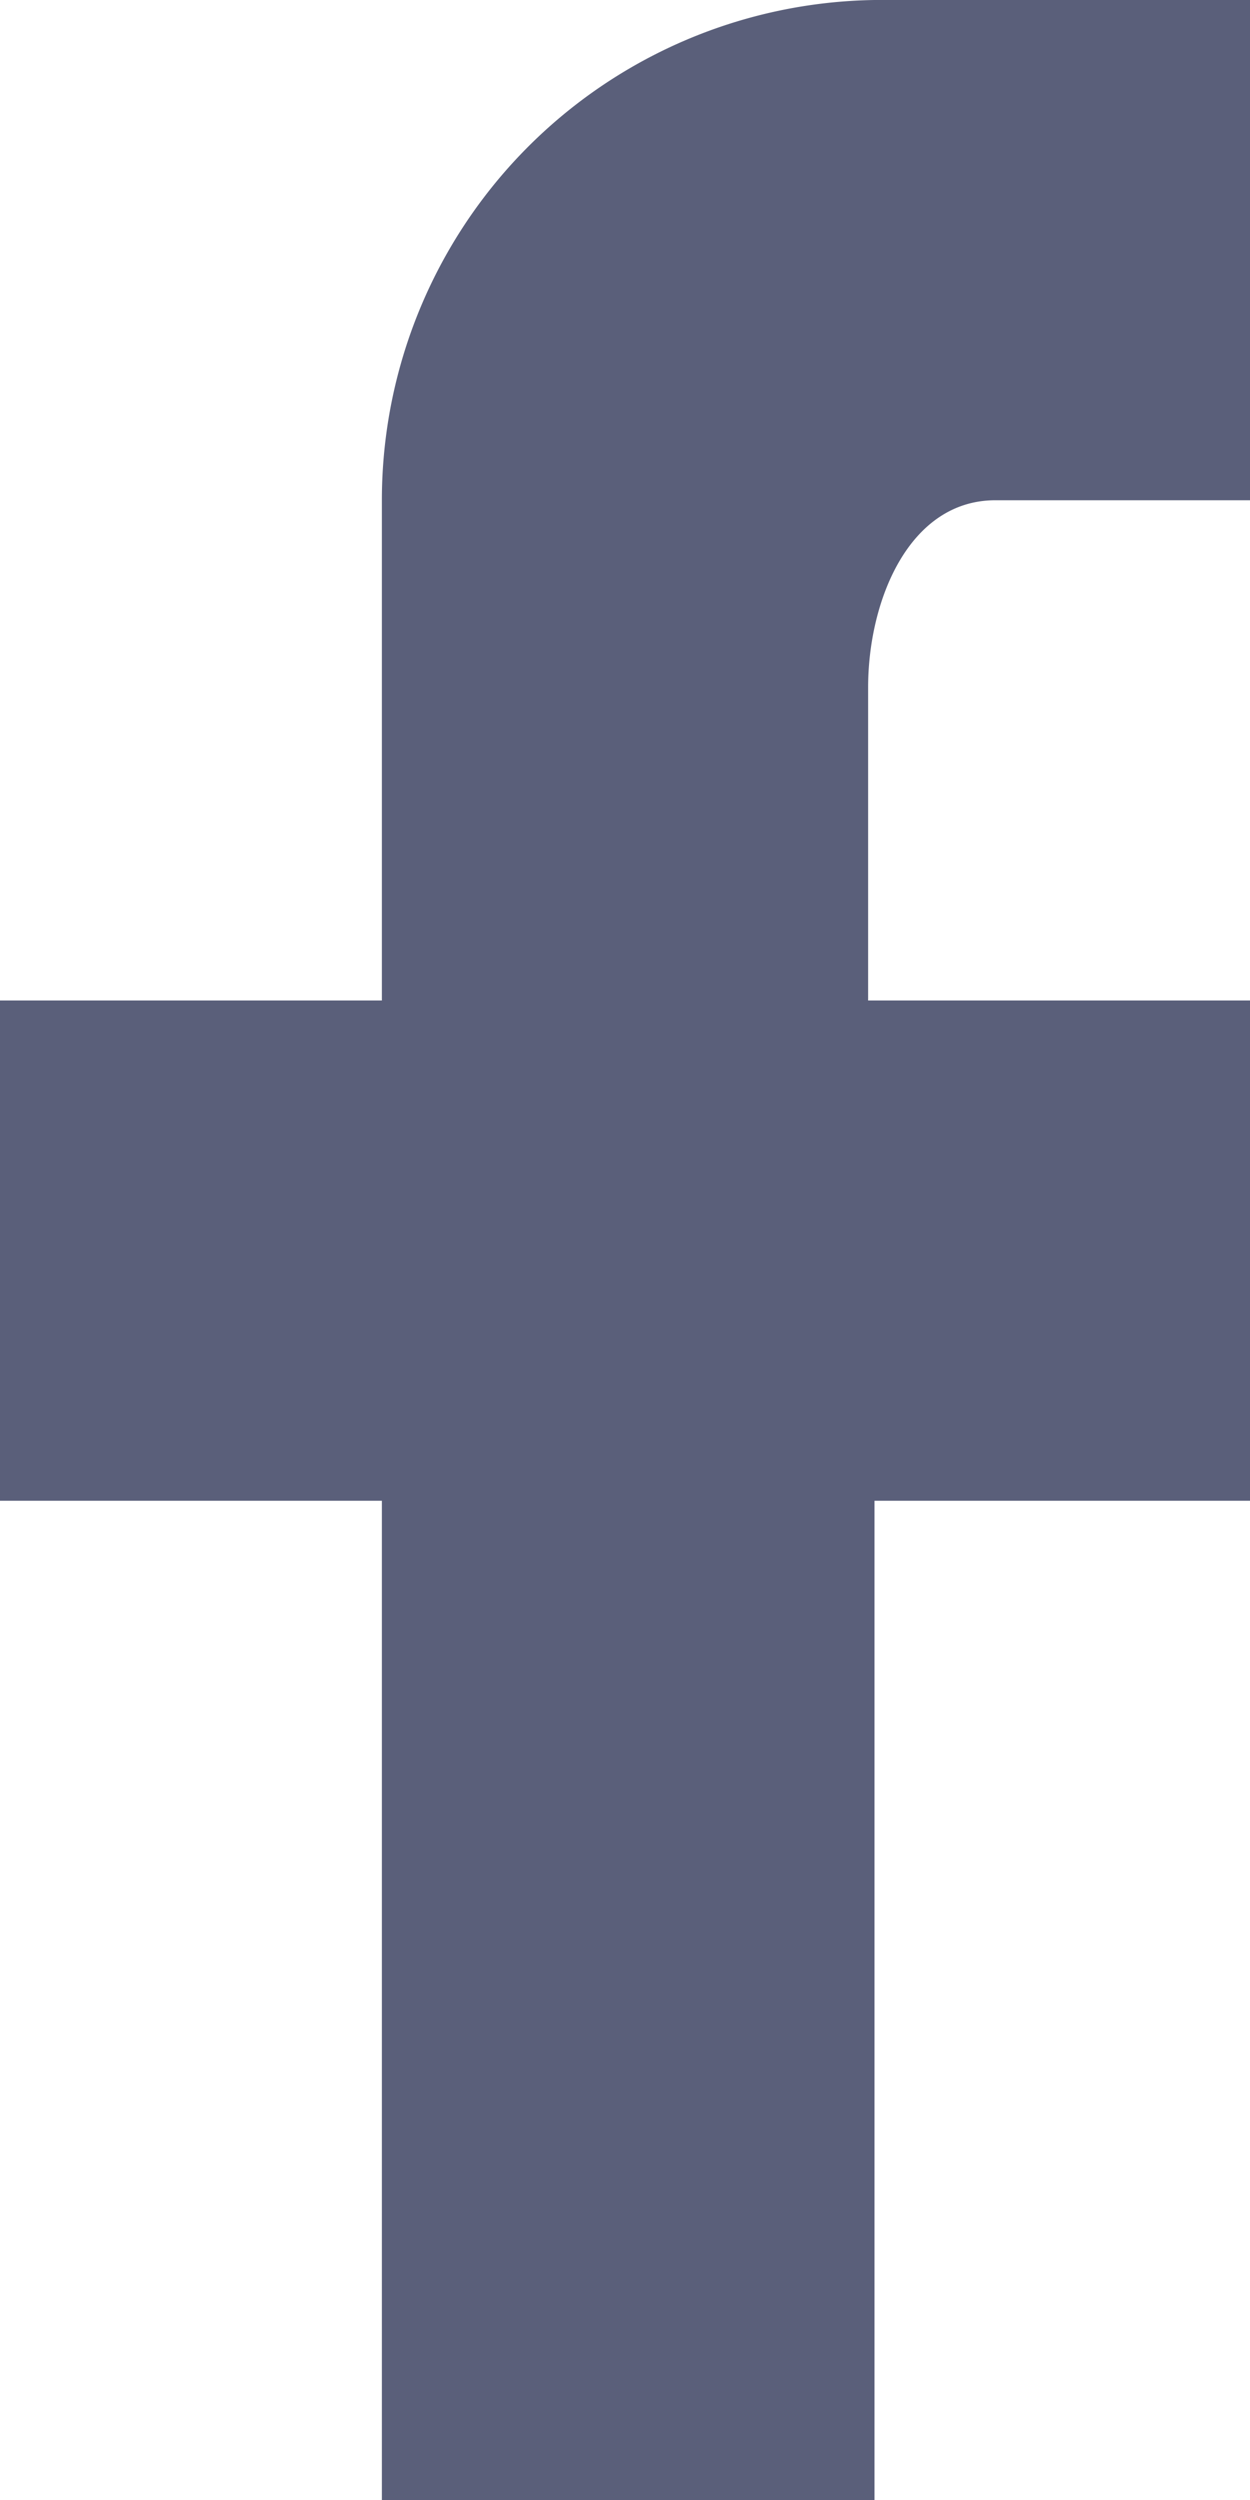 <svg xmlns="http://www.w3.org/2000/svg" viewBox="0 0 9.82 19.64"><defs><style>.cls-1{fill:#5a5f7a;}</style></defs><title>Recurso 105</title><g id="Capa_2" data-name="Capa 2"><g id="Movil"><path class="cls-1" d="M9.82,0h0V3.93h-2c-.68,0-1,.79-1,1.47V7.86h3v3.93H6.87v7.85H3V11.79H0V7.86H3V3.93A3.93,3.93,0,0,1,6.87,0Z"/></g></g></svg>